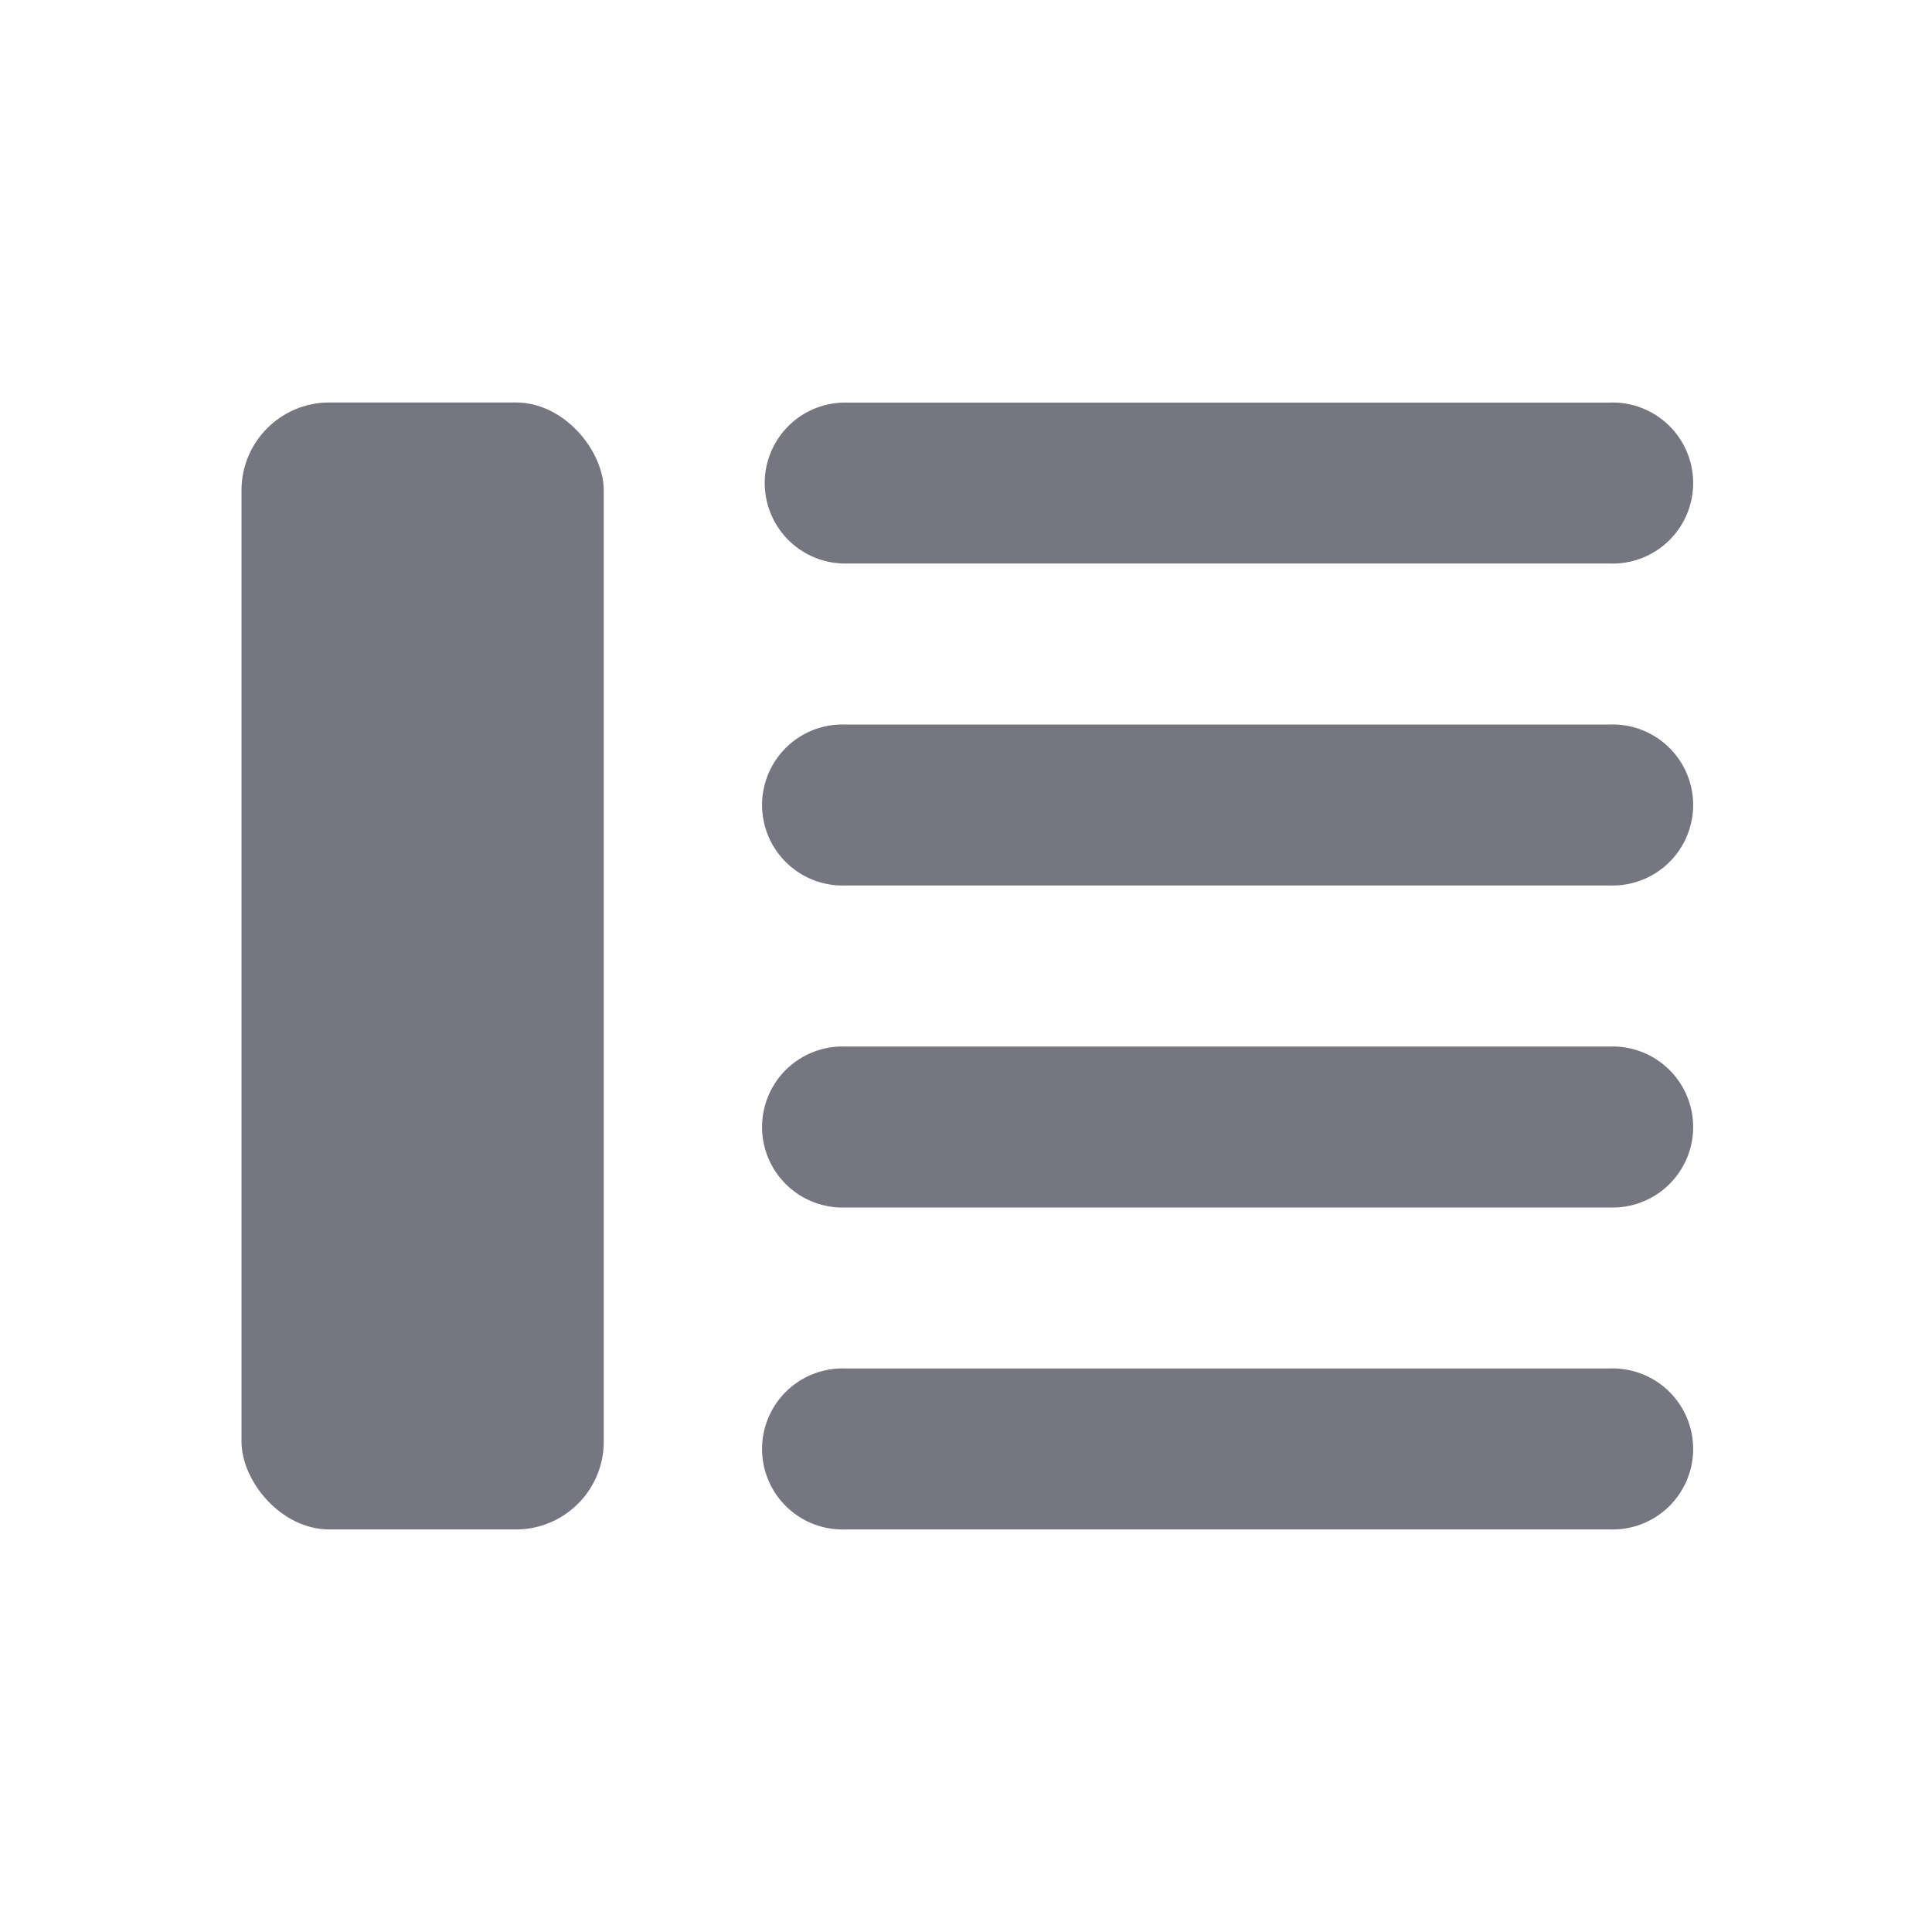 <svg id="round-vertical_split_edit-24px" xmlns="http://www.w3.org/2000/svg" viewBox="0 0 22 22">
  <defs>
    <style>
      .cls-1 {
        fill: none;
      }

      .cls-2 {
        fill: #767680;
      }
    </style>
  </defs>
  <path id="Path_188" data-name="Path 188" class="cls-1" d="M0,0H22V22H0Z"/>
  <path id="Path_189" data-name="Path 189" class="cls-2" d="M10.417,14.833h8.708a.917.917,0,1,0,0-1.833H10.417a.917.917,0,1,0,0,1.833Z" transform="translate(-0.792 -1.083)"/>
  <path id="Path_190" data-name="Path 190" class="cls-2" d="M10.417,18.833h8.708a.917.917,0,1,0,0-1.833H10.417a.917.917,0,1,0,0,1.833Z" transform="translate(-0.792 -1.417)"/>
  <path id="Path_191" data-name="Path 191" class="cls-2" d="M10.417,10.833h8.708a.917.917,0,1,0,0-1.833H10.417a.917.917,0,1,0,0,1.833Z" transform="translate(-0.792 -0.75)"/>
  <path id="Path_192" data-name="Path 192" class="cls-2" d="M9.5,5.917a.917.917,0,0,0,.917.917h8.708a.917.917,0,1,0,0-1.833H10.417A.917.917,0,0,0,9.5,5.917Z" transform="translate(-0.792 -0.417)"/>
  <rect id="Rectangle_206" data-name="Rectangle 206" class="cls-2" width="4.125" height="12.833" rx="1" transform="translate(2.75 4.583)"/>
</svg>
